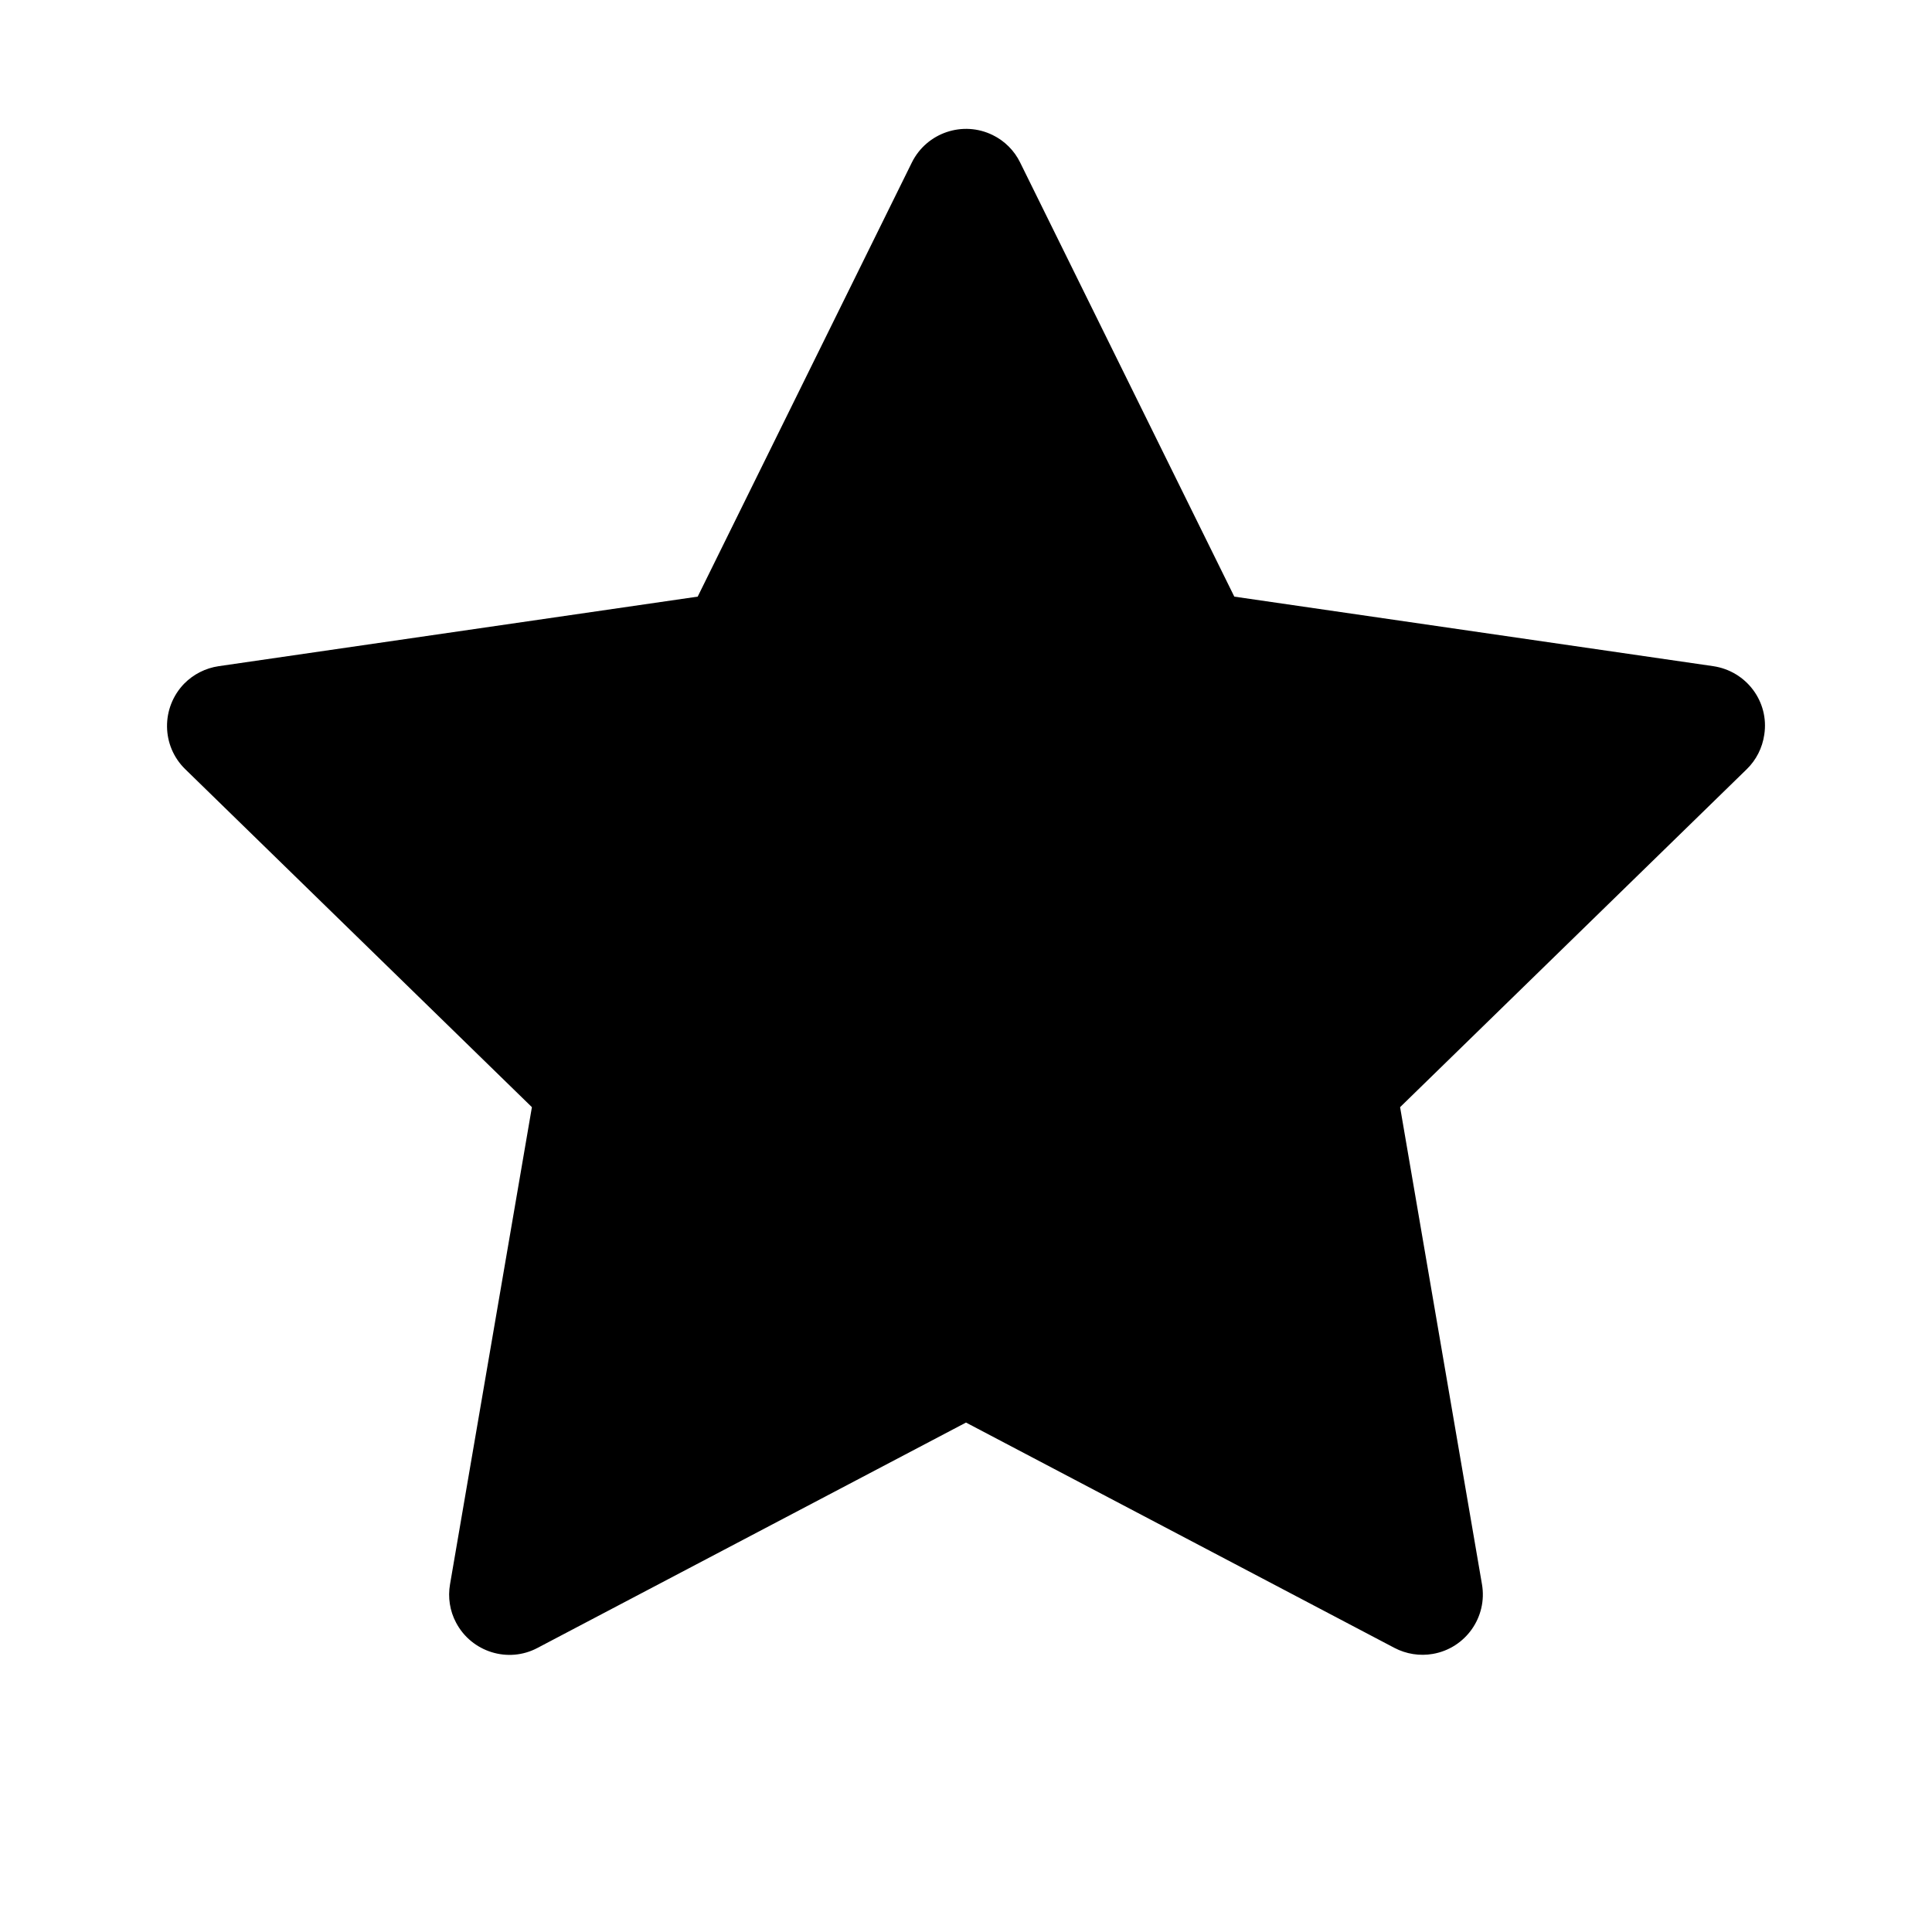 <?xml version="1.0" encoding="UTF-8"?>
<svg width="16px" height="16px" viewBox="0 0 16 16" version="1.1" xmlns="http://www.w3.org/2000/svg" xmlns:xlink="http://www.w3.org/1999/xlink">
    <title>star-fill</title>
    <g id="star-fill" stroke="none" stroke-width="1" fill="none" fill-rule="evenodd">
        <g fill-rule="nonzero">
            <rect id="矩形" opacity="0" x="0" y="0" width="16" height="16"></rect>
            <path d="M14.189,5.517 L10.222,4.941 L8.448,1.345 C8.4,1.247 8.32,1.167 8.222,1.119 C7.975,0.997 7.675,1.098 7.552,1.345 L5.778,4.941 L1.811,5.517 C1.702,5.533 1.602,5.584 1.525,5.662 C1.333,5.861 1.336,6.177 1.534,6.37 L4.405,9.169 L3.727,13.12 C3.708,13.228 3.725,13.341 3.777,13.438 C3.905,13.681 4.208,13.777 4.452,13.647 L8,11.781 L11.548,13.647 C11.645,13.698 11.758,13.716 11.866,13.697 C12.137,13.65 12.32,13.392 12.273,13.12 L11.595,9.169 L14.466,6.37 C14.544,6.294 14.595,6.194 14.611,6.084 C14.653,5.811 14.463,5.558 14.189,5.517 Z" id="路径" fill="#000000"></path>
        </g>
    </g>
</svg>